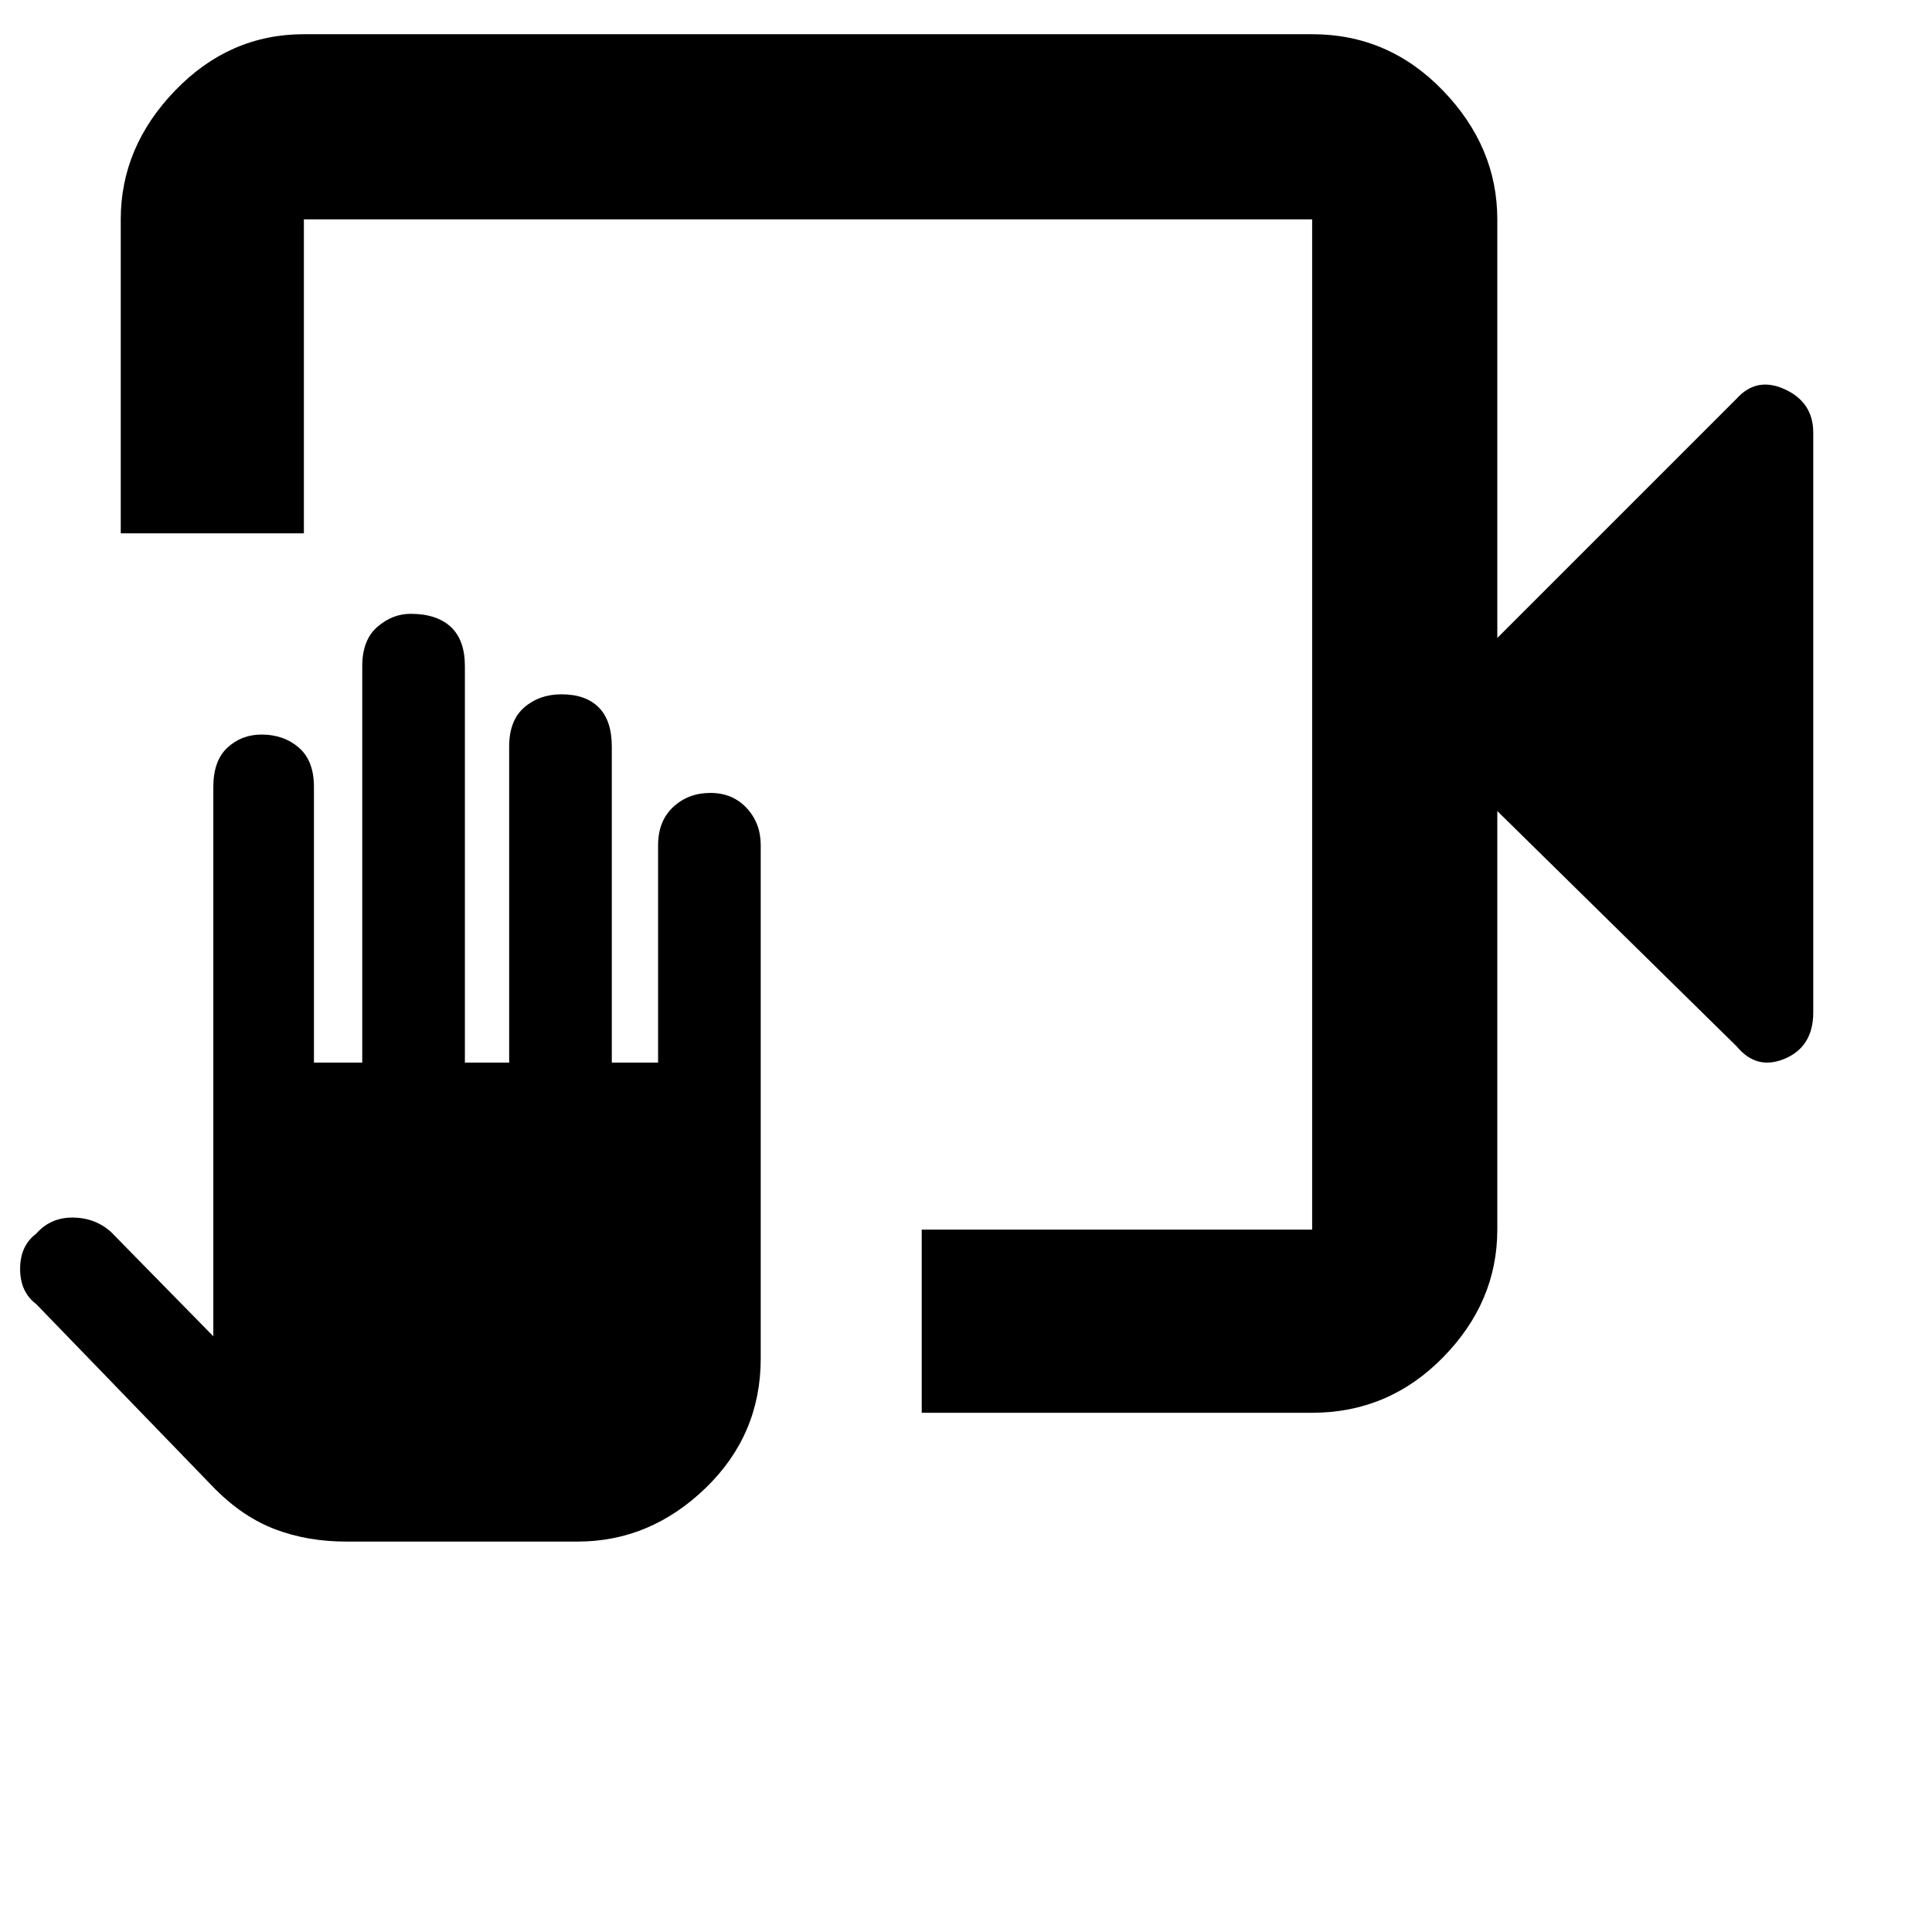 <svg xmlns="http://www.w3.org/2000/svg" height="48" width="48"><path d="M22.9 35.1v-4.55h9.7V5.45H7.55v7.8H3v-7.8q0-1.8 1.35-3.2Q5.7.85 7.55.85H32.6q1.9 0 3.25 1.4t1.35 3.2v10.4l5.95-5.95q.5-.55 1.2-.225.7.325.7 1.075v14.4q0 .85-.7 1.15-.7.3-1.2-.3l-5.95-5.85v10.4q0 1.8-1.35 3.175Q34.5 35.1 32.6 35.1ZM8.6 38.3q-.95 0-1.75-.3t-1.5-1L.9 32.4q-.4-.3-.4-.875t.4-.875q.35-.4.9-.4t.95.35l2.55 2.6V19.55q0-.65.35-.975.35-.325.85-.325.55 0 .925.325t.375.975v6.85H9v-9.85q0-.65.375-.975.375-.325.825-.325.65 0 1 .325t.35.975v9.85h1.1v-7.85q0-.65.375-.975.375-.325.925-.325.6 0 .925.325.325.325.325.975v7.85h1.15V21q0-.6.375-.95t.925-.35q.55 0 .9.375t.35.925v12.75q0 1.9-1.375 3.225Q16.15 38.3 14.35 38.3Zm24-32.85v25.1-25.1Z"/></svg>
